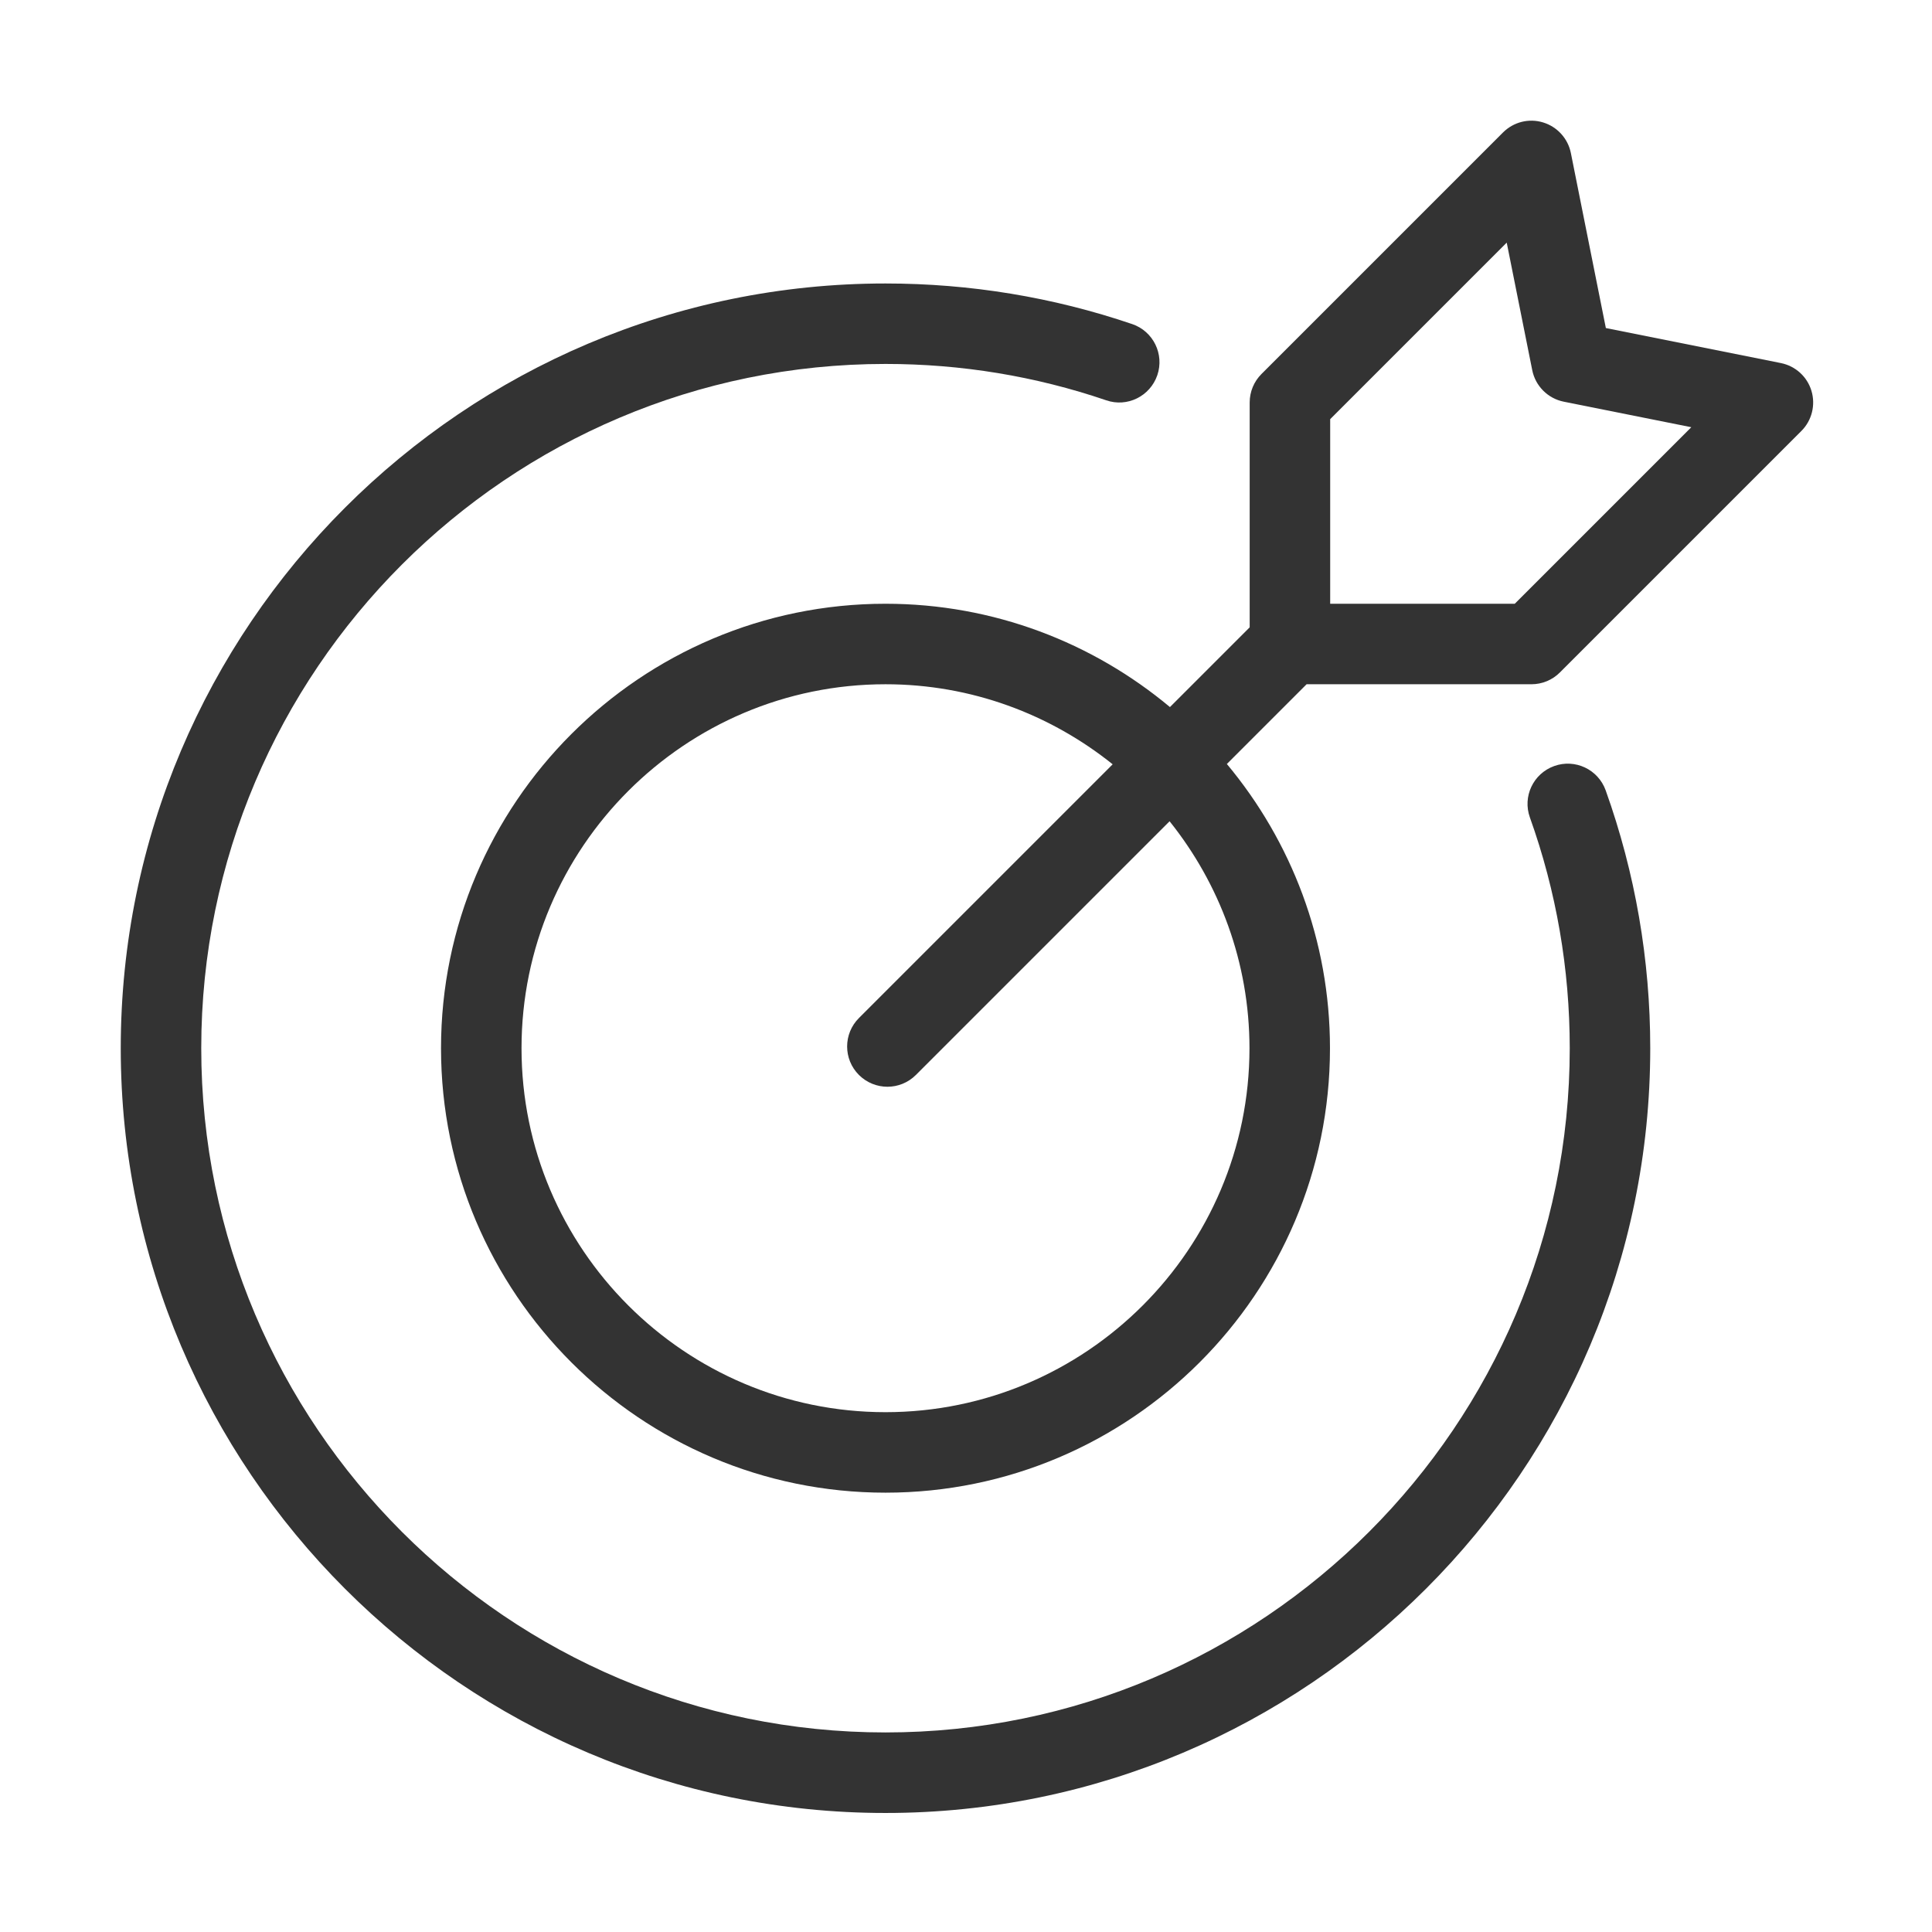 <?xml version="1.0" encoding="utf-8"?>
<!-- Generator: Adobe Illustrator 23.0.3, SVG Export Plug-In . SVG Version: 6.00 Build 0)  -->
<svg version="1.1" xmlns="http://www.w3.org/2000/svg" xmlns:xlink="http://www.w3.org/1999/xlink" x="0px" y="0px"
	 viewBox="0 0 48 48" style="enable-background:new 0 0 48 48;" xml:space="preserve">
<style type="text/css">
	
		.st0{fill-rule:evenodd;clip-rule:evenodd;fill:none;stroke:#333333;stroke-width:2;stroke-linecap:round;stroke-linejoin:round;stroke-miterlimit:10;}
	.st1{fill:none;stroke:#333333;stroke-width:2;stroke-linecap:round;stroke-linejoin:round;stroke-miterlimit:10;}
	.st2{fill-rule:evenodd;clip-rule:evenodd;fill:#333333;}
	
		.st3{fill-rule:evenodd;clip-rule:evenodd;fill:none;stroke:#C6C6C6;stroke-width:2;stroke-linecap:round;stroke-linejoin:round;stroke-miterlimit:10;}
	
		.st4{fill-rule:evenodd;clip-rule:evenodd;fill:#333333;stroke:#333333;stroke-width:2;stroke-linecap:round;stroke-linejoin:round;stroke-miterlimit:10;}
	.st5{fill:#333333;}
	.st6{fill:none;stroke:#333333;stroke-width:2;stroke-linecap:round;stroke-linejoin:round;}
</style>
<g id="Icons">
</g>
<g id="Title">
</g>
<g id="Glenda_Icons">
</g>
<g id="Glenda_AS24_Icons">
	<g>
		<path class="st5" d="M45.005,9.71c-0.106-0.353-0.399-0.618-0.761-0.69L39.897,8.15l-0.869-4.347
			c-0.072-0.361-0.338-0.654-0.69-0.761c-0.354-0.109-0.736-0.011-0.997,0.25l-6,6C31.153,9.48,31.048,9.734,31.048,10v5.586
			l-1.981,1.981C27.15,15.966,24.686,15,22,15c-6.089,0-11.043,4.954-11.043,11.043S15.911,37.085,22,37.085
			s11.043-4.953,11.043-11.042c0-2.684-0.964-5.146-2.562-7.062L32.462,17h5.586c0.266,0,0.52-0.105,0.707-0.293l6-6
			C45.016,10.446,45.111,10.063,45.005,9.71z M31.043,26.043c0,4.985-4.057,9.042-9.043,9.042s-9.043-4.057-9.043-9.042
			C12.957,21.057,17.014,17,22,17c2.135,0,4.096,0.748,5.644,1.989l-6.304,6.304c-0.391,0.391-0.391,1.023,0,1.414
			C21.536,26.902,21.792,27,22.048,27s0.512-0.098,0.707-0.293l6.303-6.303C30.297,21.952,31.043,23.911,31.043,26.043z M37.634,15
			h-4.586v-4.586l4.386-4.386l0.634,3.168c0.079,0.396,0.389,0.705,0.784,0.784l3.168,0.634L37.634,15z"/>
		<path class="st5" d="M38.614,19.032c-0.521,0.187-0.791,0.759-0.604,1.278c0.657,1.835,0.99,3.764,0.99,5.732
			c0,9.374-7.626,17-17,17s-17-7.626-17-17s7.626-17,17-17c1.881,0,3.726,0.304,5.483,0.903c0.523,0.182,1.091-0.101,1.27-0.623
			c0.179-0.523-0.101-1.092-0.623-1.27C26.163,7.383,24.101,7.043,22,7.043c-10.477,0-19,8.523-19,19s8.523,19,19,19s19-8.523,19-19
			c0-2.199-0.373-4.354-1.107-6.406C39.706,19.115,39.132,18.845,38.614,19.032z"/>
	</g>
</g>
</svg>
